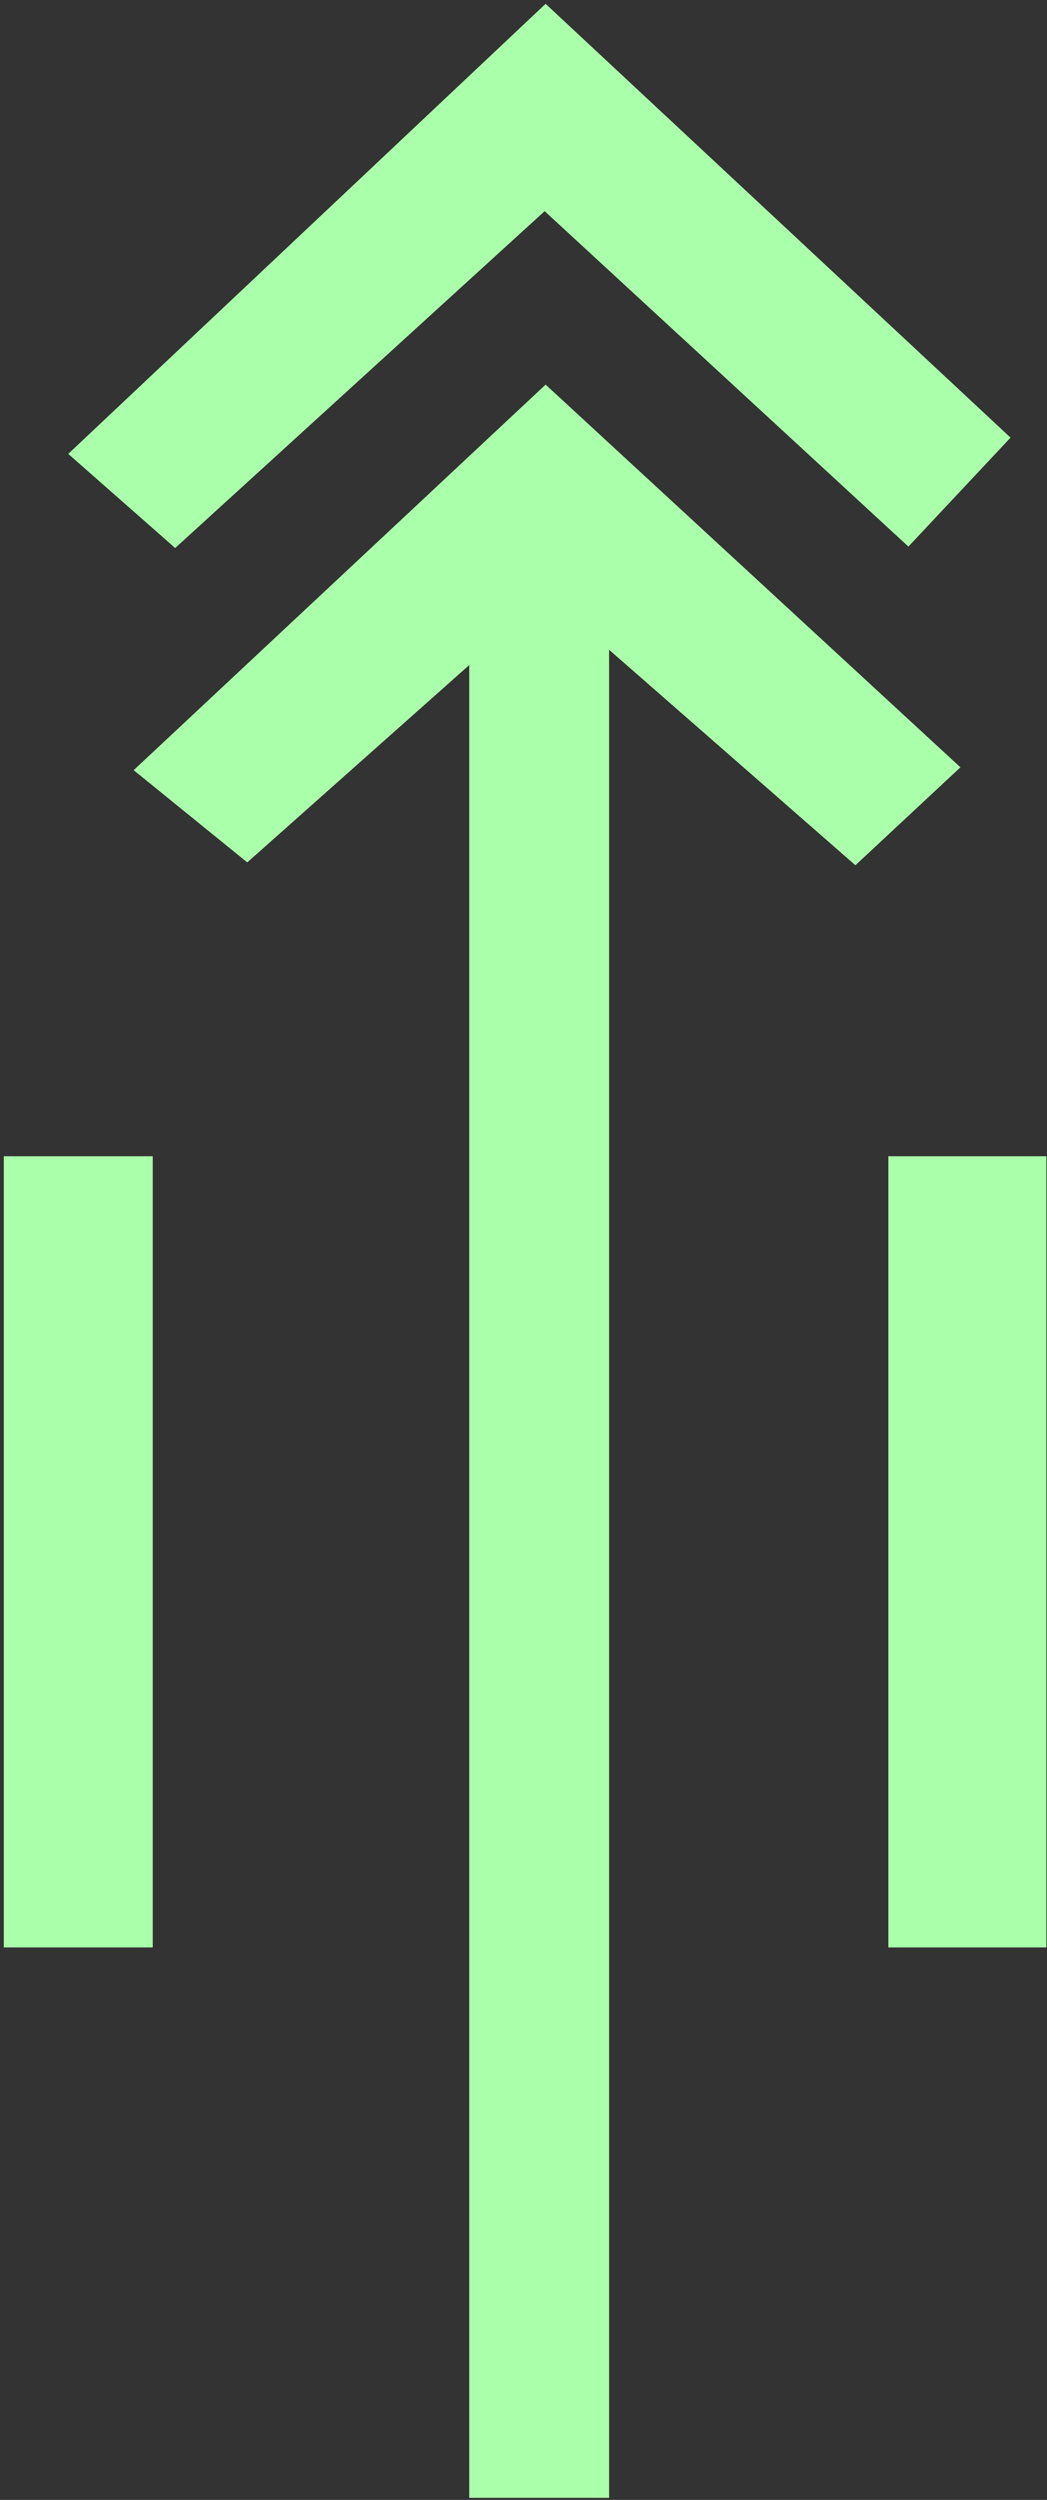 <?xml version="1.0" encoding="UTF-8" standalone="no"?>
<svg
   xmlns:dc="http://purl.org/dc/elements/1.1/"
   xmlns:cc="http://creativecommons.org/ns#"
   xmlns:rdf="http://www.w3.org/1999/02/22-rdf-syntax-ns#"
   xmlns:svg="http://www.w3.org/2000/svg"
   xmlns="http://www.w3.org/2000/svg"
   id="svg7"
   height="55.32mm"
   width="23.19mm"
   version="1.0">
  <rect width="100%" height="100%" fill="#333333" stroke="none"/>
  <defs
     id="defs3">
    <pattern
       y="0"
       x="0"
       height="6"
       width="6"
       patternUnits="userSpaceOnUse"
       id="EMFhbasepattern" />
  </defs>
  <path
     id="path5"
     d="  M 0.32,96.703   L 12.787,96.703   L 12.787,162.876   L 0.32,162.876   L 0.32,96.703  z    M 14.665,45.834   L 5.714,37.962   L 45.674,0.32   L 84.595,36.603   L 76.044,45.714   L 45.594,17.662   L 14.665,45.834  z    M 80.399,64.176   L 71.608,72.367   L 50.989,54.345   L 50.989,208.91   L 39.281,208.91   L 39.281,55.624   L 20.699,72.128   L 11.189,64.415   L 45.674,32.168   L 80.399,64.176  z    M 74.365,96.703   L 87.592,96.703   L 87.592,162.876   L 74.365,162.876   L 74.365,96.703  z   "
     style="fill:#aaffaa;fill-rule:evenodd;fill-opacity:1;stroke:none;" />
</svg>

